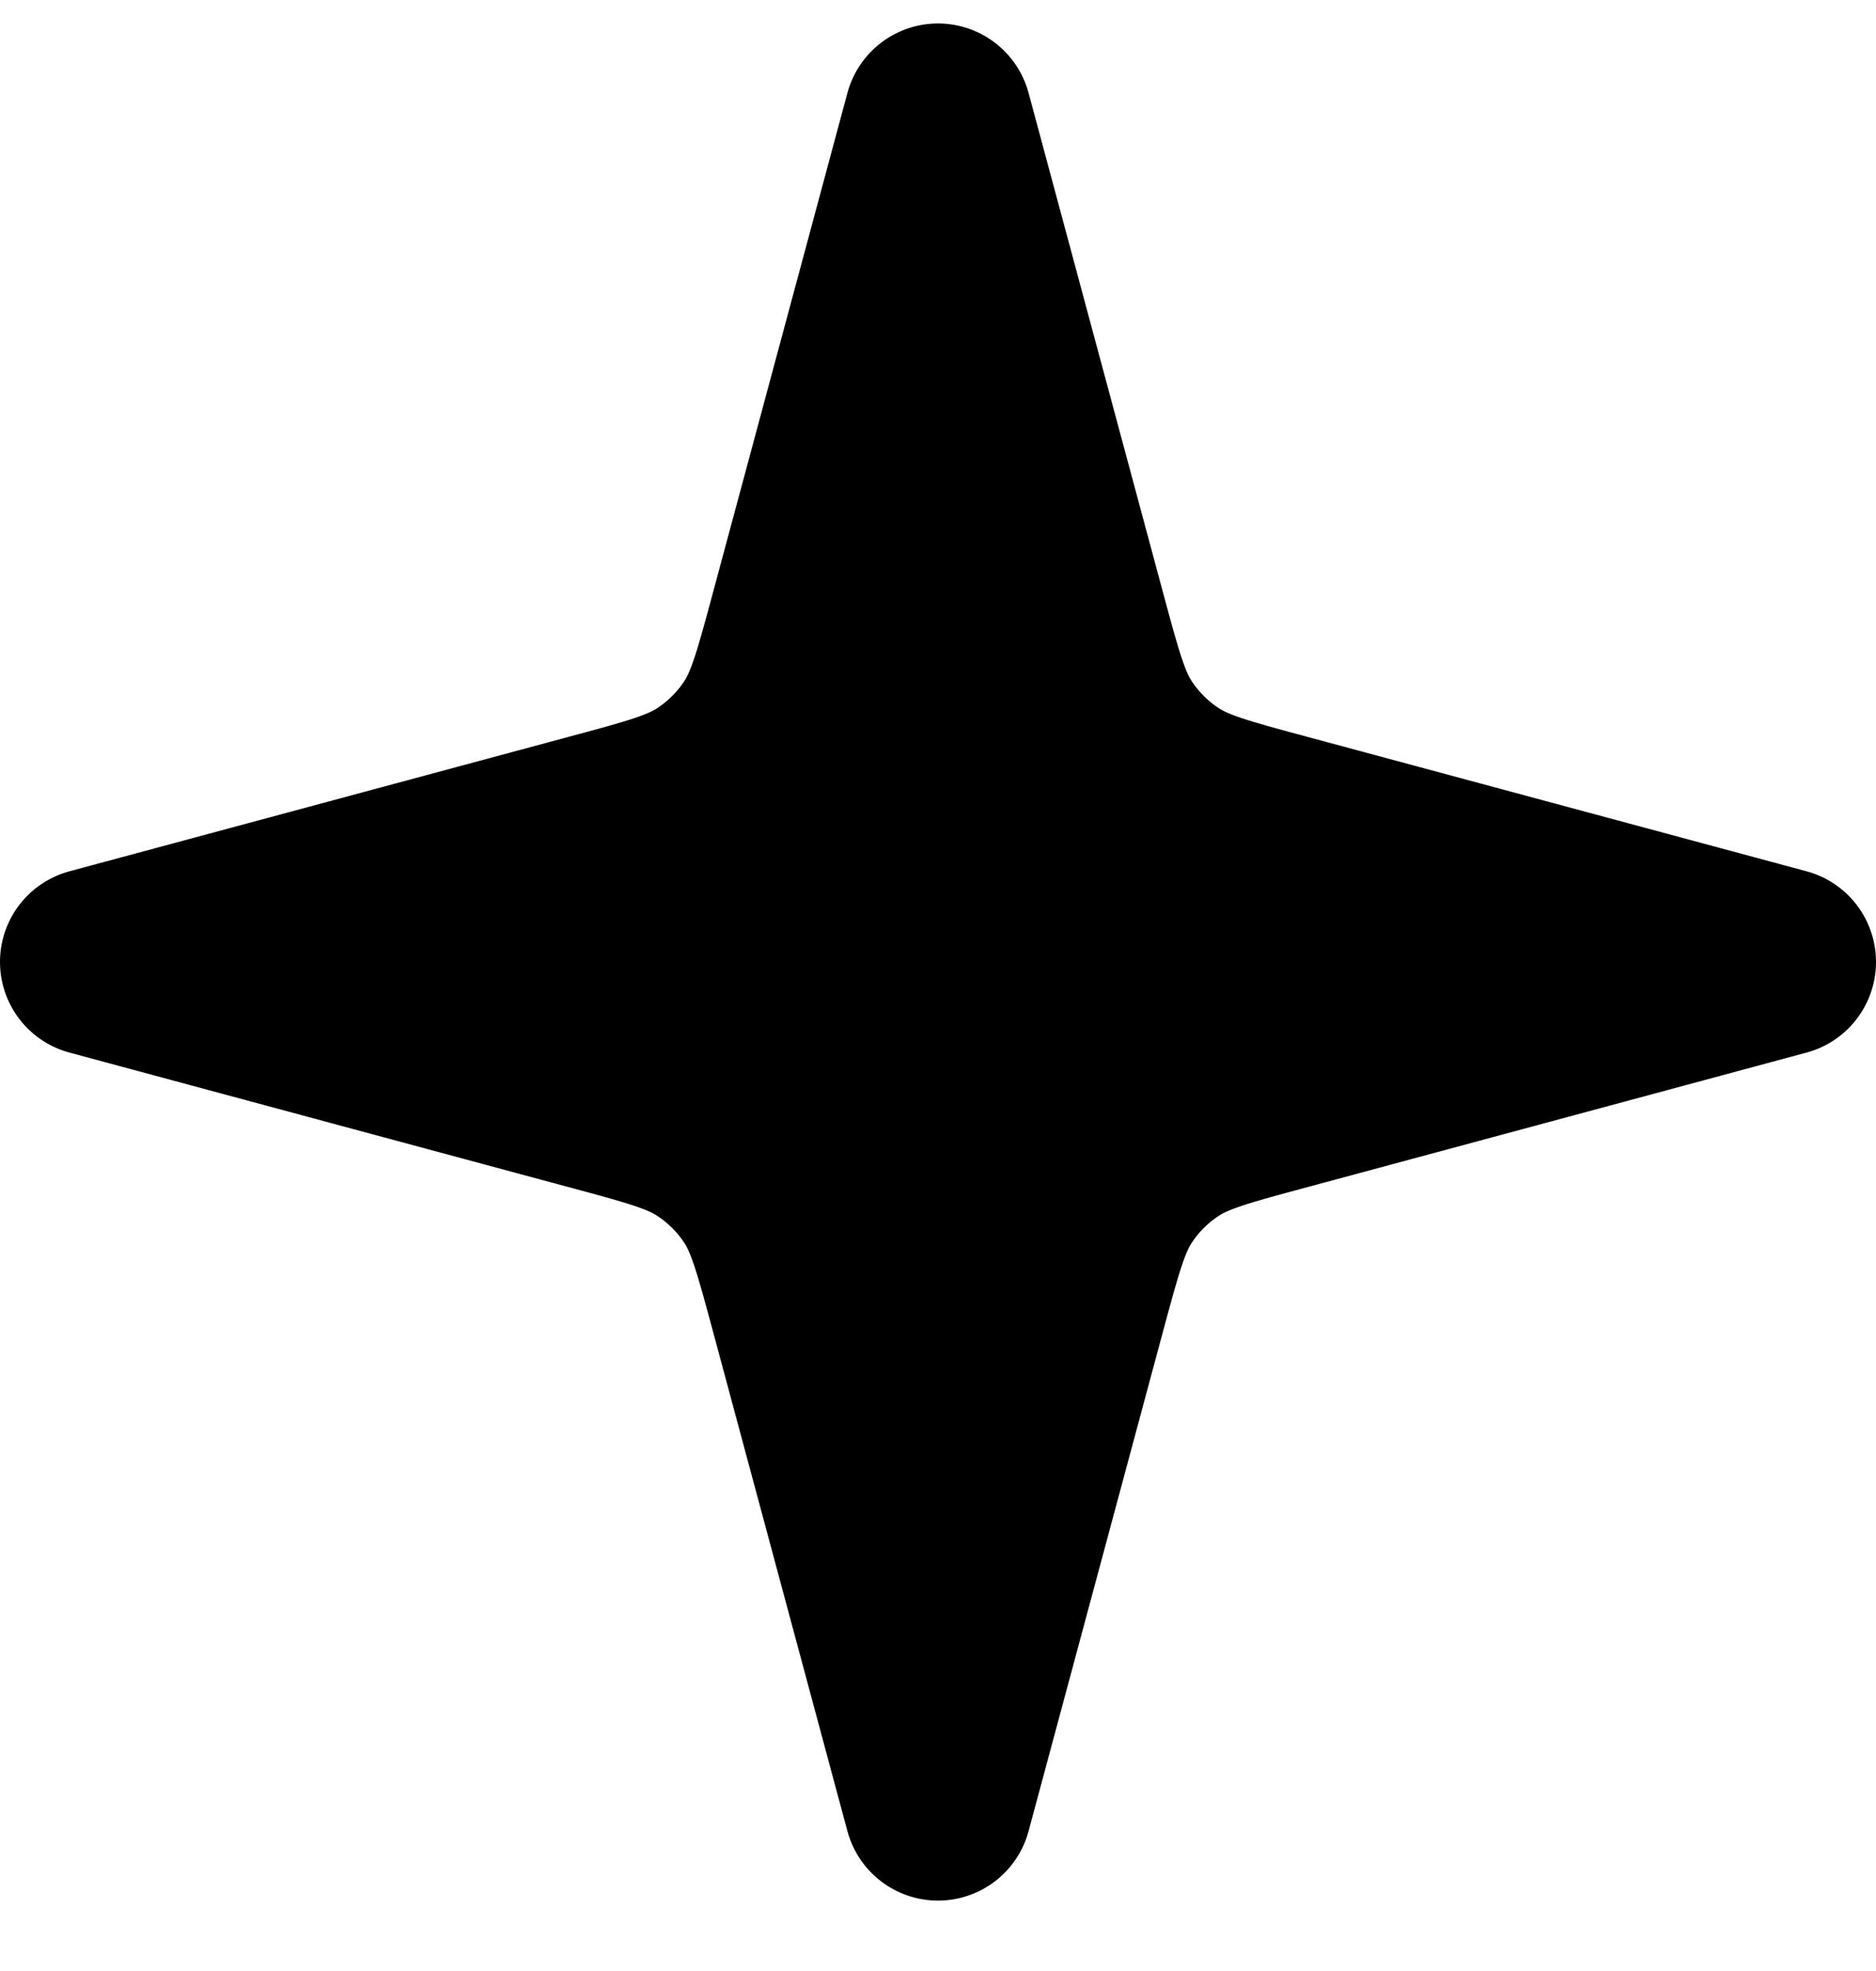 <svg width="20" height="21" viewBox="0 0 20 21" fill="none" xmlns="http://www.w3.org/2000/svg">
<path d="M10 1.25L11.43 6.561C11.605 7.21 11.692 7.534 11.864 7.799C12.017 8.033 12.216 8.233 12.451 8.385C12.716 8.558 13.04 8.645 13.688 8.819L19 10.249L13.688 11.68C13.04 11.854 12.716 11.941 12.451 12.114C12.216 12.266 12.017 12.466 11.864 12.7C11.692 12.965 11.605 13.29 11.43 13.938L10 19.25L8.57 13.938C8.395 13.29 8.308 12.965 8.136 12.7C7.983 12.466 7.783 12.266 7.549 12.114C7.284 11.941 6.96 11.854 6.312 11.68L1 10.249L6.312 8.819C6.96 8.645 7.284 8.558 7.549 8.385C7.783 8.233 7.983 8.033 8.136 7.799C8.308 7.534 8.395 7.21 8.57 6.561L10 1.25Z" fill="black" stroke="black" stroke-width="2" stroke-linecap="round" stroke-linejoin="round"/>
</svg>
